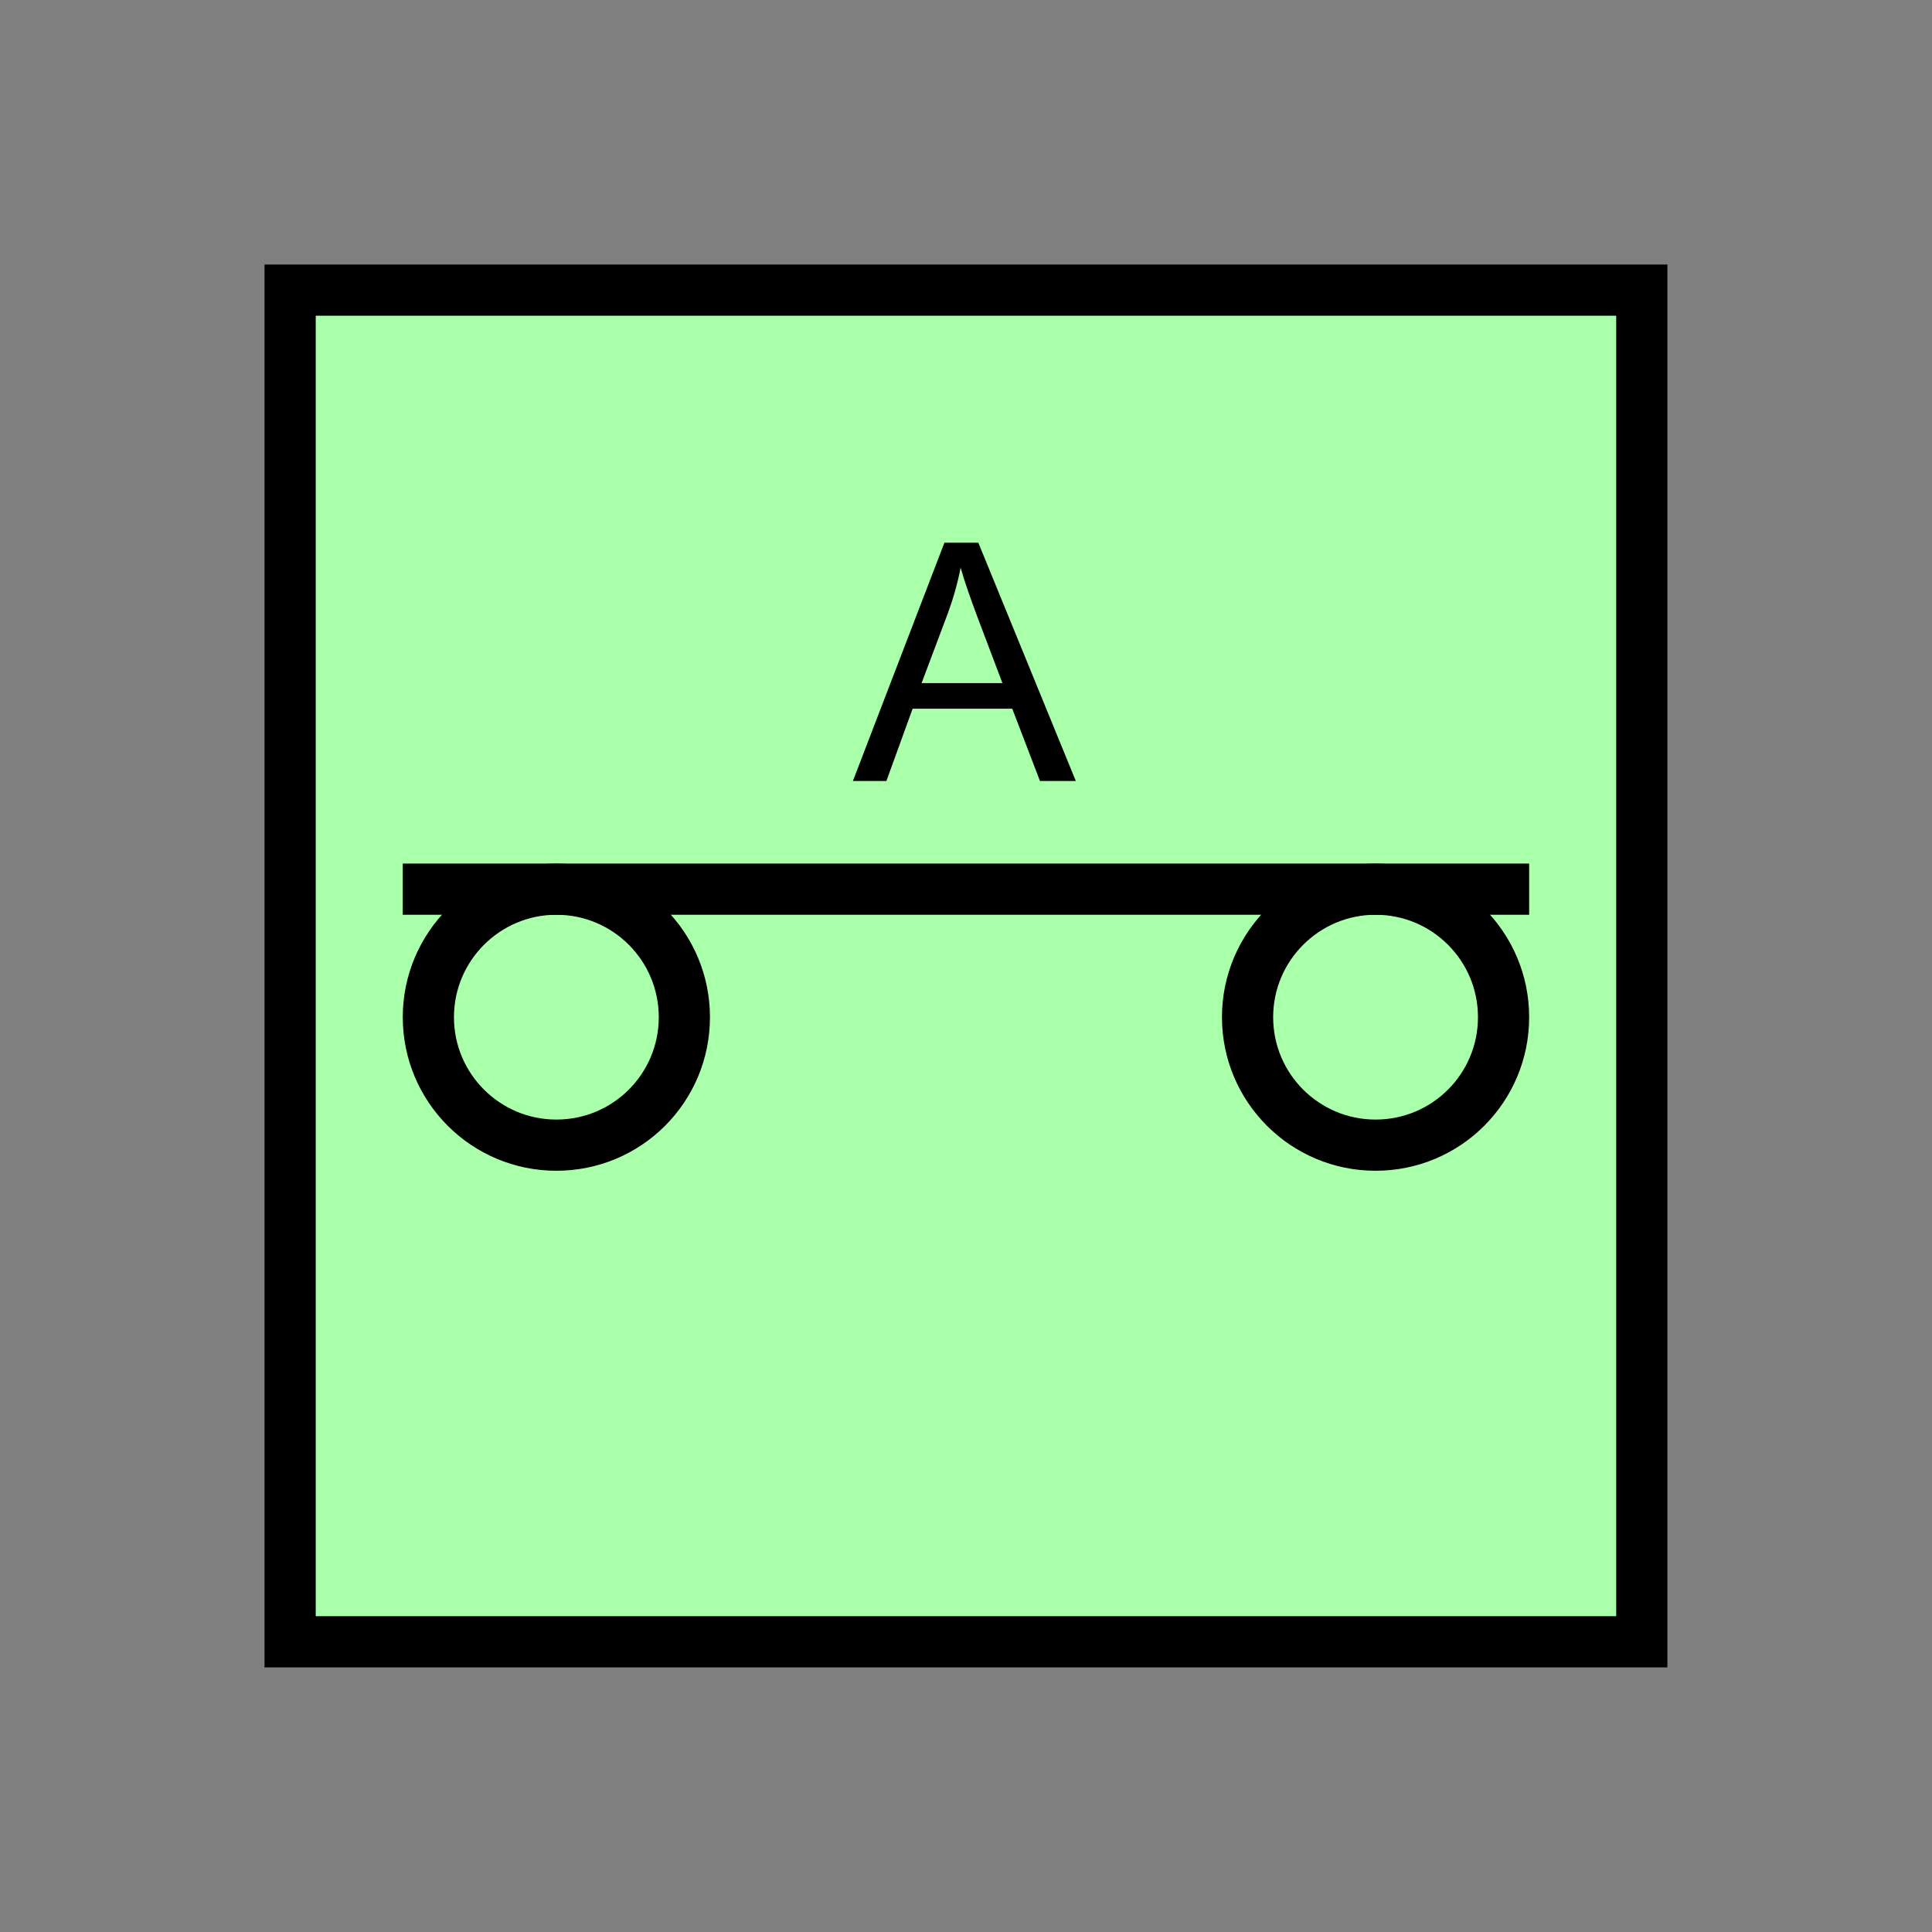 <?xml version="1.0" encoding="UTF-8" standalone="no"?>
<svg
   xmlns:dc="http://purl.org/dc/elements/1.1/"
   xmlns:cc="http://creativecommons.org/ns#"
   xmlns:rdf="http://www.w3.org/1999/02/22-rdf-syntax-ns#"
   xmlns:svg="http://www.w3.org/2000/svg"
   xmlns="http://www.w3.org/2000/svg"
   id="svg17"
   height="95.75mm"
   width="95.75mm"
   version="1.0">
  <rect width="100%" height="100%" fill="#808080" stroke="none"/>
  <defs
     id="defs3">
    <pattern
       y="0"
       x="0"
       height="6"
       width="6"
       patternUnits="userSpaceOnUse"
       id="EMFhbasepattern" />
  </defs>
  <path
     id="path5"
     d="  M 54.345,54.345   L 54.345,307.531   L 307.531,307.531   L 307.531,54.345   L 54.345,54.345   z "
     style="fill:#aaffaa;fill-rule:evenodd;fill-opacity:1;stroke:none;" />
  <path
     id="path7"
     d="  M 54.345,54.345   L 307.531,54.345   L 307.531,307.531   L 54.345,307.531   z "
     style="fill:none;stroke:#000000;stroke-width:9.59px;stroke-linecap:butt;stroke-linejoin:miter;stroke-miterlimit:10;stroke-dasharray:none;stroke-opacity:1;" />
  <path
     id="path9"
     d="  M 159.759,146.293   L 176.902,101.658   L 183.256,101.658   L 201.517,146.293   L 194.804,146.293   L 189.609,132.747   L 170.948,132.747   L 166.033,146.293   z  M 172.626,127.951   L 187.771,127.951   L 183.096,115.604   C 181.697,111.848 180.618,108.771 179.939,106.333   C 179.38,109.21 178.581,112.047 177.542,114.885   z "
     style="fill:#000000;fill-rule:evenodd;fill-opacity:1;stroke:none;" />
  <path
     id="path11"
     d="  M 75.444,166.553   L 286.432,166.553  "
     style="fill:none;stroke:#000000;stroke-width:9.59px;stroke-linecap:butt;stroke-linejoin:miter;stroke-miterlimit:10;stroke-dasharray:none;stroke-opacity:1;" />
  <path
     id="path13"
     d="  M 281.637,190.529   C 281.637,203.795 270.928,214.504 257.661,214.504   C 244.434,214.504 233.685,203.795 233.685,190.529   C 233.685,177.302 244.434,166.553 257.661,166.553   C 270.928,166.553 281.637,177.302 281.637,190.529  "
     style="fill:none;stroke:#000000;stroke-width:9.59px;stroke-linecap:butt;stroke-linejoin:miter;stroke-miterlimit:10;stroke-dasharray:none;stroke-opacity:1;" />
  <path
     id="path15"
     d="  M 128.191,190.529   C 128.191,203.795 117.482,214.504 104.215,214.504   C 90.989,214.504 80.239,203.795 80.239,190.529   C 80.239,177.302 90.989,166.553 104.215,166.553   C 117.482,166.553 128.191,177.302 128.191,190.529  "
     style="fill:none;stroke:#000000;stroke-width:9.59px;stroke-linecap:butt;stroke-linejoin:miter;stroke-miterlimit:10;stroke-dasharray:none;stroke-opacity:1;" />
</svg>
